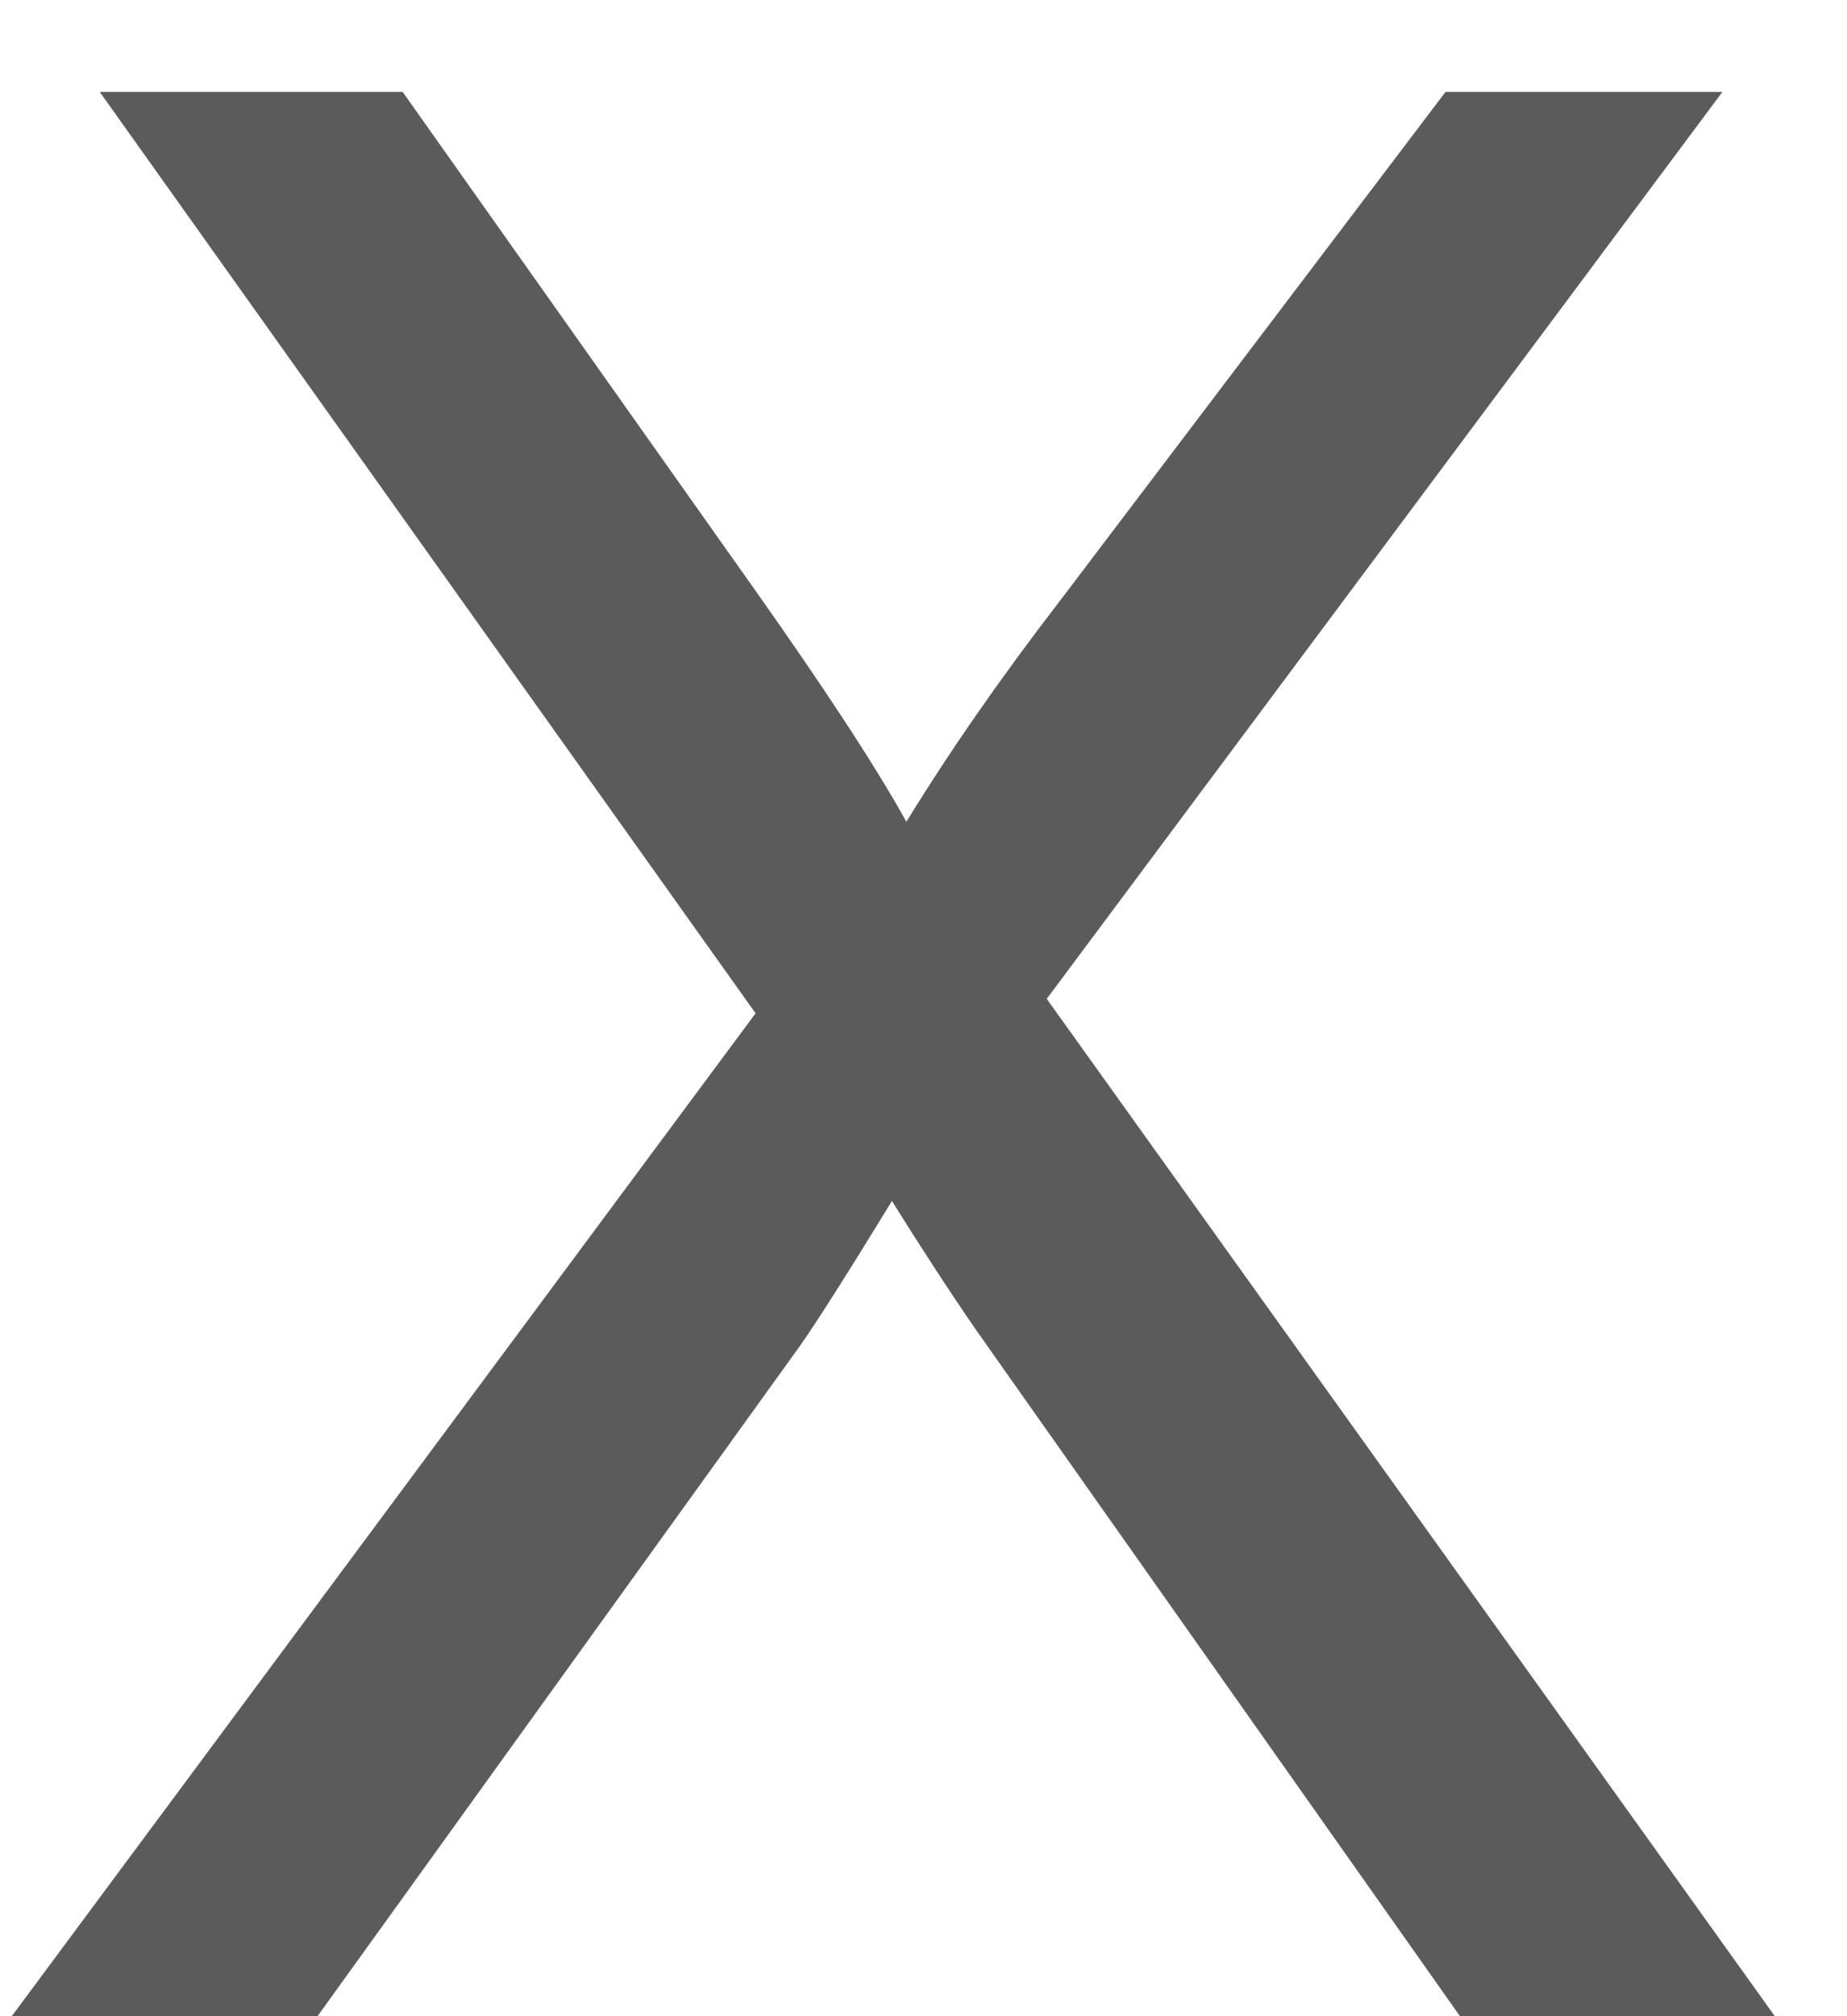 <?xml version="1.0" encoding="UTF-8"?>
<svg width="11px" height="12px" viewBox="0 0 11 12" version="1.1" xmlns="http://www.w3.org/2000/svg" xmlns:xlink="http://www.w3.org/1999/xlink">
    <!-- Generator: Sketch 54.1 (76490) - https://sketchapp.com -->
    <title>X</title>
    <desc>Created with Sketch.</desc>
    <g id="Version-One" stroke="none" stroke-width="1" fill="none" fill-rule="evenodd">
        <g id="Desktop-HD" transform="translate(-316, -599)" fill="#5B5B5B" fill-rule="nonzero">
            <path d="M316.07,611 L320.5,605.031 L316.594,599.547 L318.398,599.547 L320.477,602.484 C320.909,603.094 321.216,603.562 321.398,603.891 C321.654,603.474 321.956,603.039 322.305,602.586 L324.609,599.547 L326.258,599.547 L322.234,604.945 L326.57,611 L324.695,611 L321.812,606.914 C321.651,606.68 321.484,606.424 321.312,606.148 C321.057,606.565 320.875,606.852 320.766,607.008 L317.891,611 L316.07,611 Z" id="X"></path>
        </g>
    </g>
</svg>